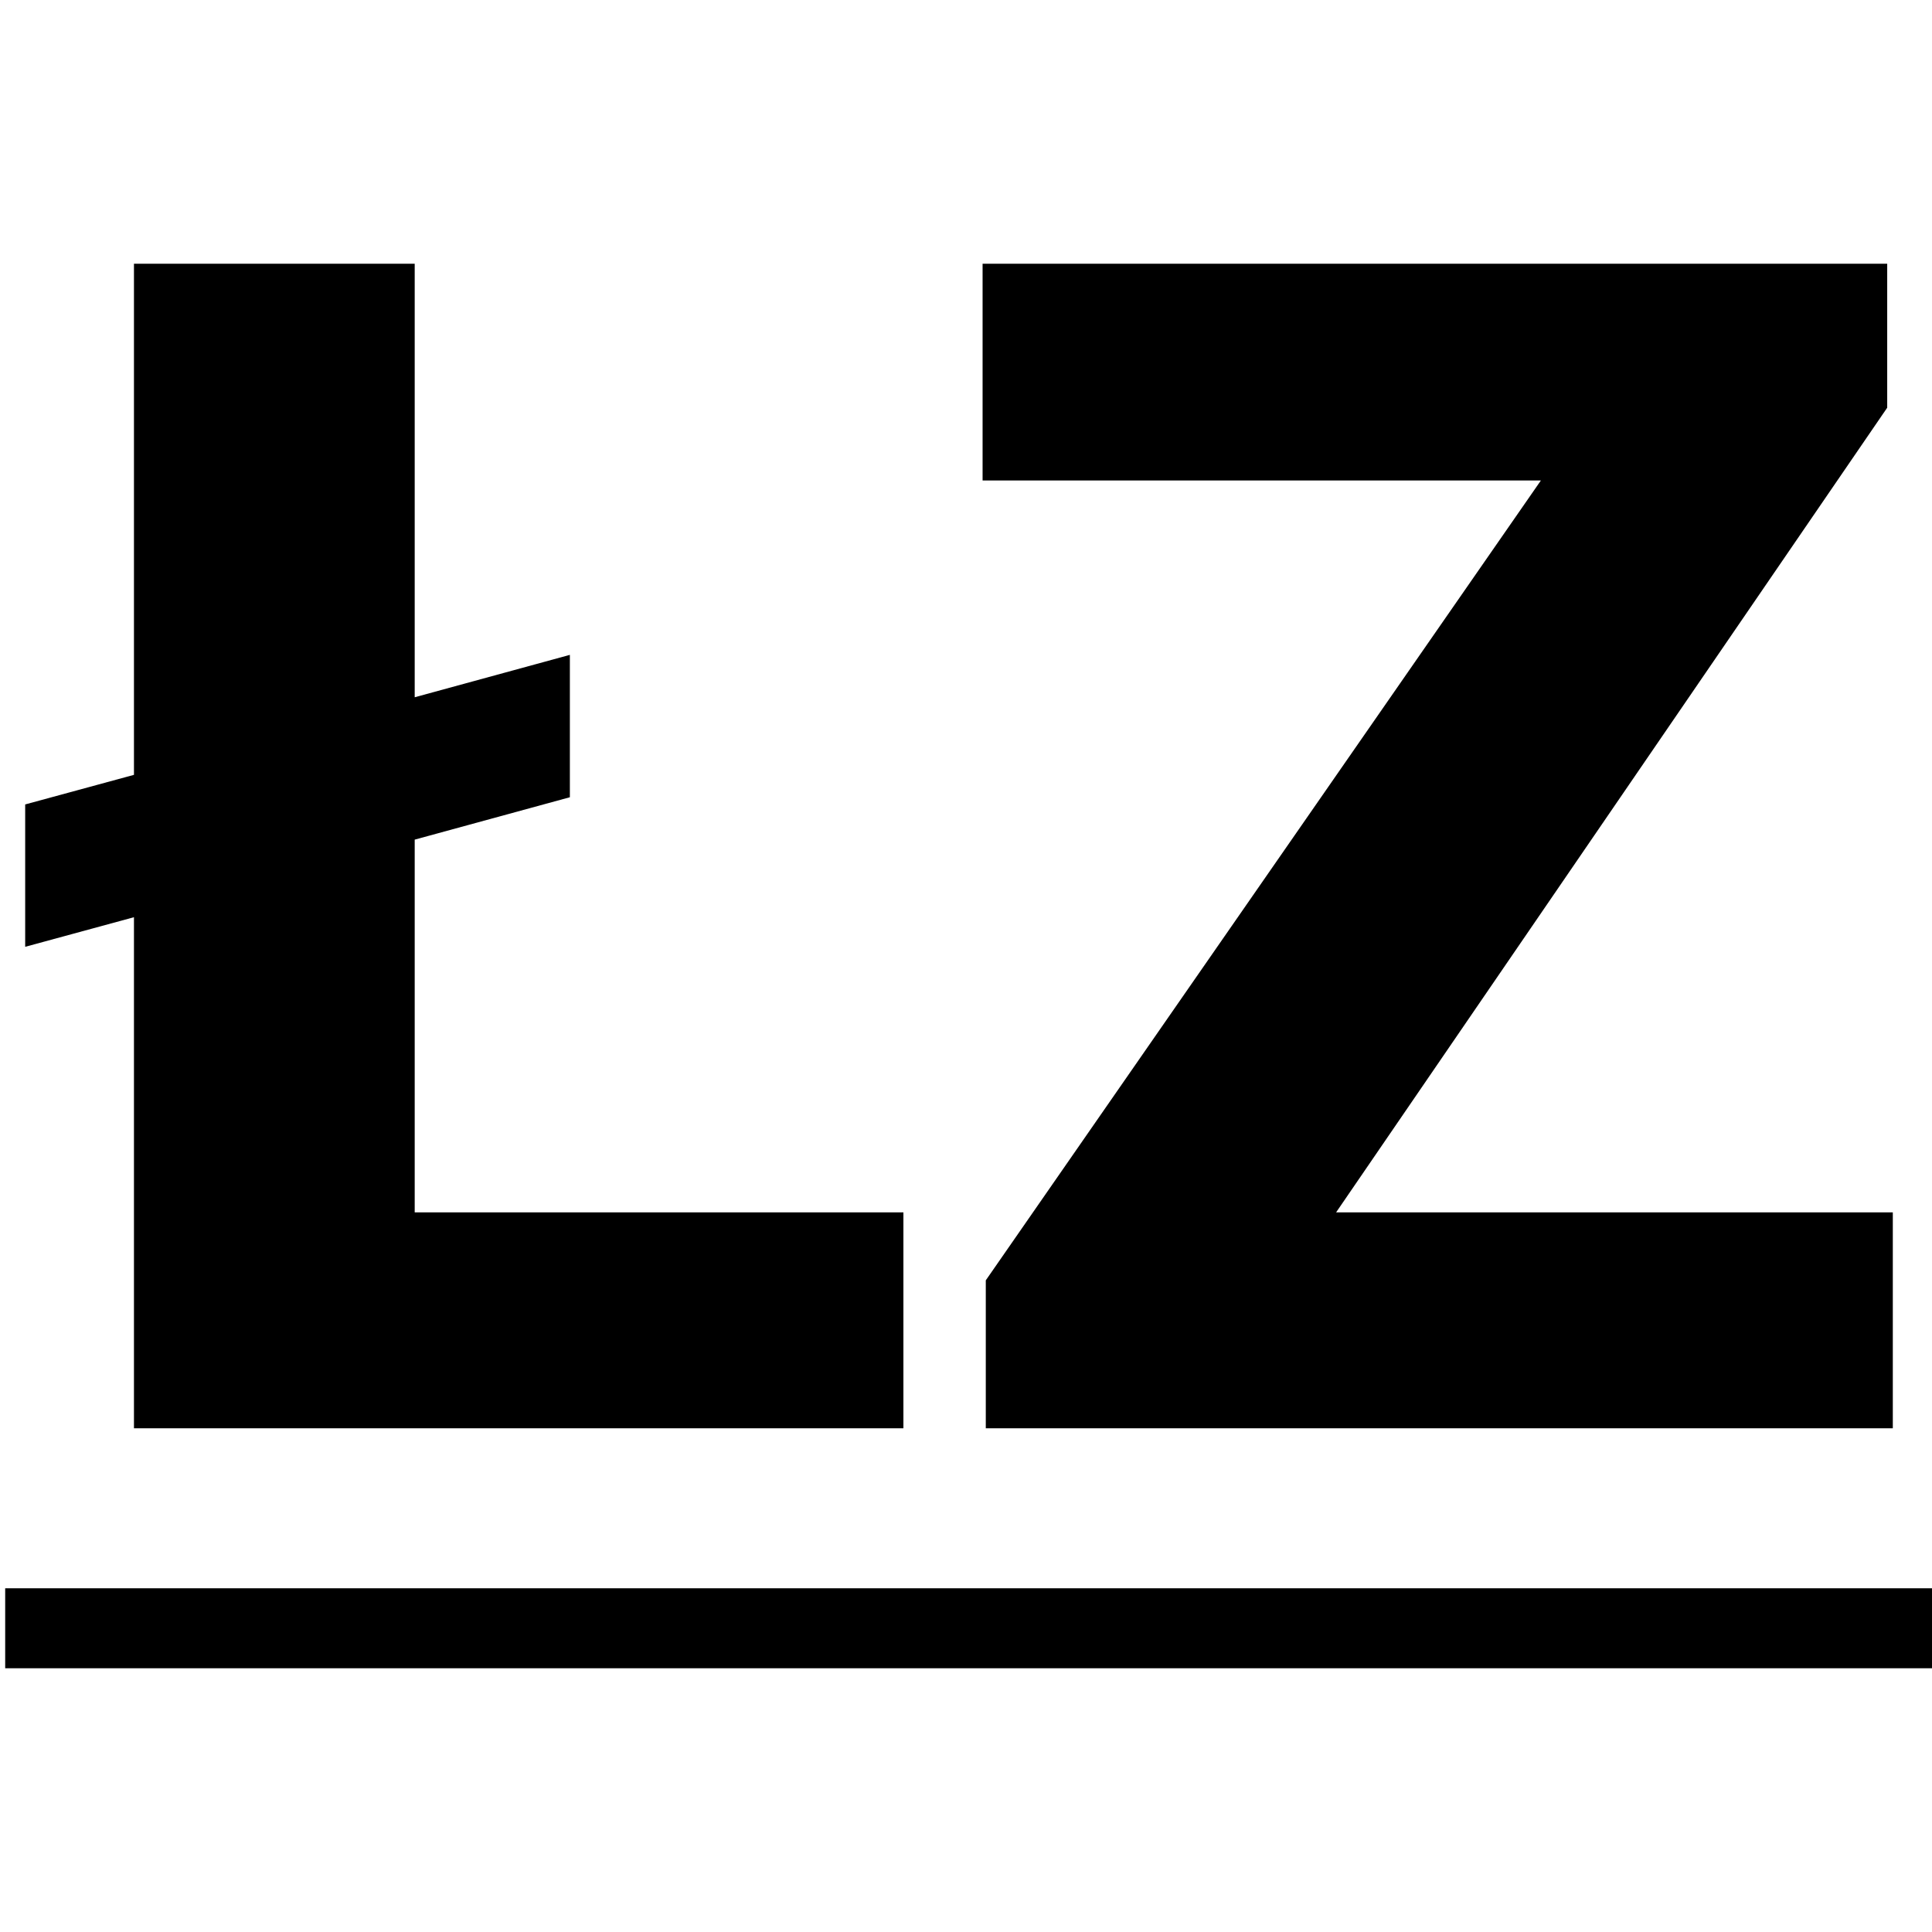 <?xml version="1.0" encoding="UTF-8" standalone="no"?><!DOCTYPE svg PUBLIC "-//W3C//DTD SVG 1.1//EN" "http://www.w3.org/Graphics/SVG/1.1/DTD/svg11.dtd"><svg width="100%" height="100%" viewBox="0 0 700 700" version="1.1" xmlns="http://www.w3.org/2000/svg" xmlns:xlink="http://www.w3.org/1999/xlink" xml:space="preserve" xmlns:serif="http://www.serif.com/" style="fill-rule:evenodd;clip-rule:evenodd;stroke-linejoin:round;stroke-miterlimit:2;"><path d="M150.255,252.63l56.219,-15.36l0,51.583l-56.219,15.359l0,135.045l177.067,0l0,78.246l-278.786,0l0,-185.181l-39.412,10.723l0,-51.583l39.412,-10.723l0,-185.18l101.719,0l0,157.071Zm333.846,186.627l201.699,0l0,78.246l-328.63,0l0,-53.613l201.119,-289.796l-202.279,0l0,-78.535l327.76,0l0,52.163l-199.669,291.535Z" style="fill-rule:nonzero;"/><rect x="1.879" y="575.463" width="698.121" height="28.978" style="fill-rule:nonzero;"/></svg>